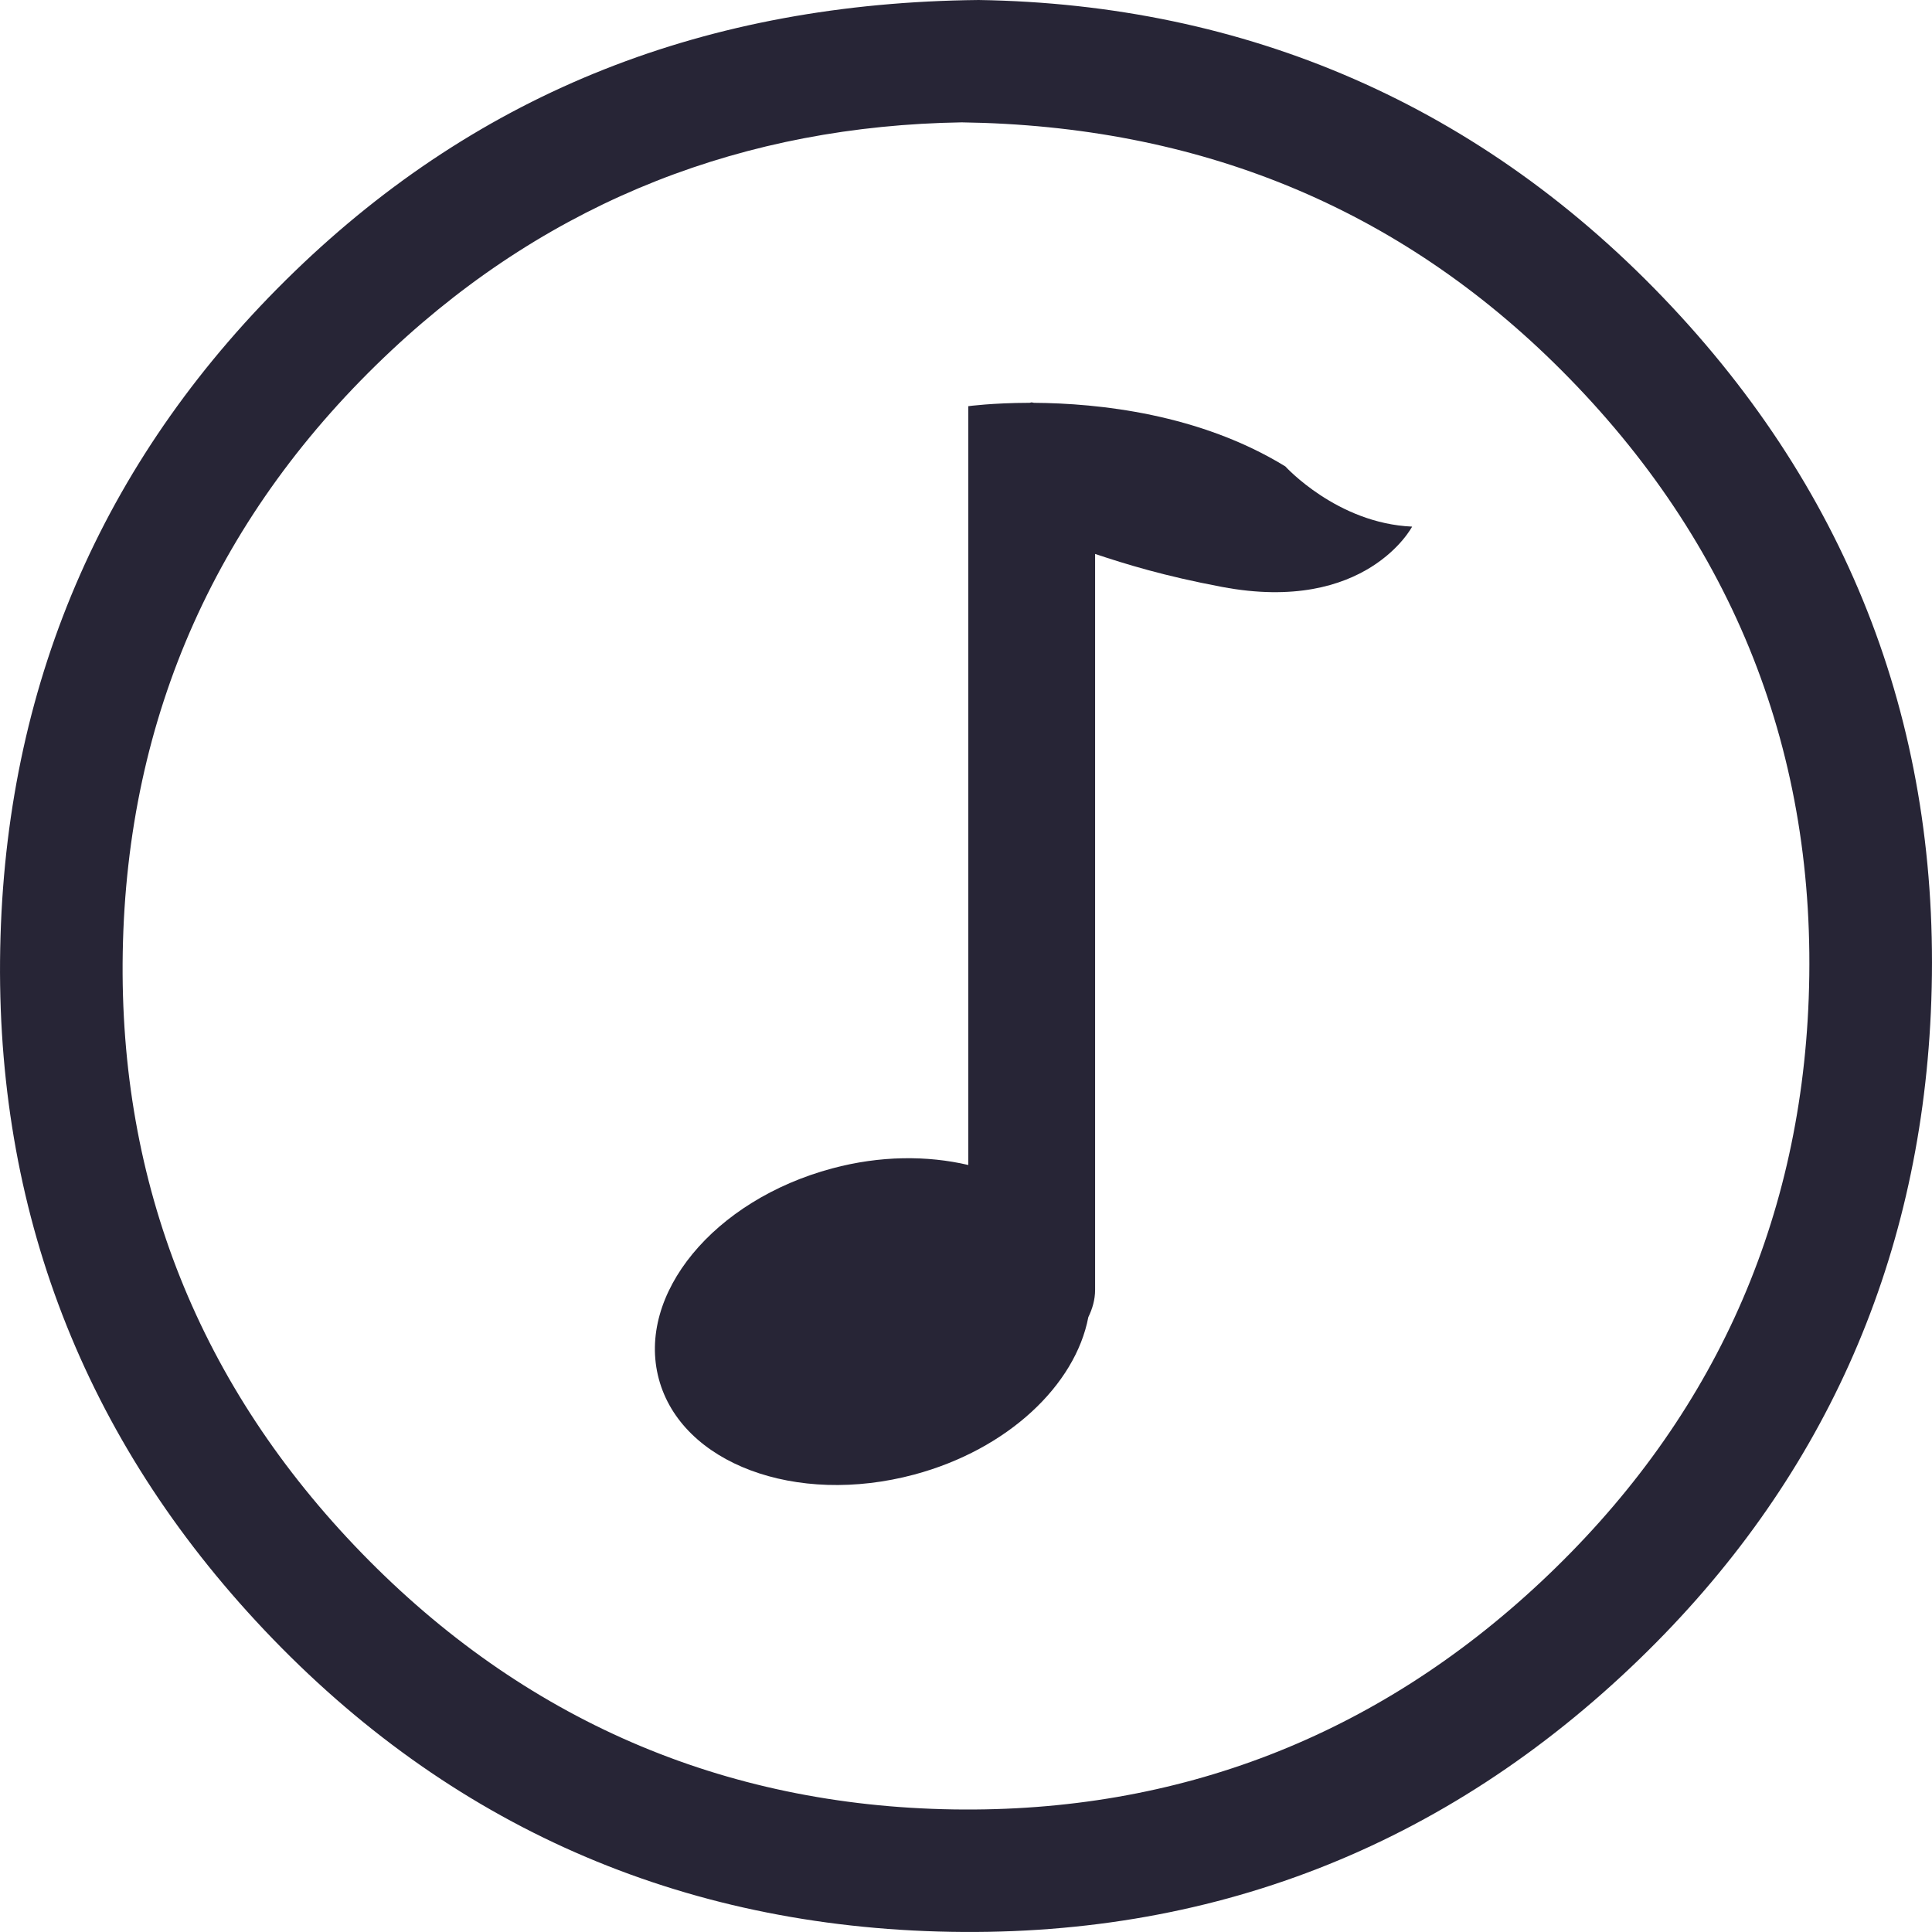 <?xml version="1.0" standalone="no"?><!DOCTYPE svg PUBLIC "-//W3C//DTD SVG 1.1//EN" "http://www.w3.org/Graphics/SVG/1.1/DTD/svg11.dtd"><svg t="1744549519387" class="icon" viewBox="0 0 1024 1024" version="1.1" xmlns="http://www.w3.org/2000/svg" p-id="1459" xmlns:xlink="http://www.w3.org/1999/xlink" width="200" height="200"><path d="M518.711 0.002c141.185 2.182 266.955 55.273 367.597 162.782 98.056 104.748 143.635 230.767 137.07 373.995-6.142 133.992-58.088 249.295-154.397 342.532-103.133 99.842-228.288 148.588-371.823 144.435-142.85-4.132-264.446-59.633-361.51-164.552-94.358-101.996-139.552-224.229-135.374-362.919 4.149-137.788 56.581-256.285 155.647-352.154C254.835 48.398 374.731 1.455 518.711 0.002L518.711 0.002zM509.703 64.851c-114.439 1.818-216.801 40.925-302.067 120.719-91.981 86.079-140.407 193.445-142.58 319.268-2.124 122.985 41.026 230.257 126.785 318.468 85.428 87.873 191.077 133.854 313.604 135.721 119.146 1.815 223.942-38.857 311.053-120.385 89.148-83.433 137.612-187.315 142.159-309.468 4.817-129.38-39.806-241.473-131.006-332.863C741.182 109.664 634.829 66.616 509.703 64.851L509.703 64.851z" fill="#272536" p-id="1460"></path><path d="M681.246 247.202c-45.469-27.885-98.97-33.463-133.214-33.698-0.402 0-0.774-0.235-1.21-0.235-0.437 0-0.774 0.235-1.211 0.235-19.659 0.035-32.396 1.781-32.396 1.781l0 31.58 0 32.253 0 338.35c-21.675-5.073-46.645-5.04-72.151 1.813-62.743 16.798-103.877 66.756-91.879 111.574 11.996 44.817 72.622 67.494 135.364 50.697 49.736-13.338 85.425-47.507 92.281-83.419 2.152-4.435 3.596-9.24 3.596-14.514L580.427 293.599c16.334 5.443 36.53 11.691 67.213 17.471 76.587 14.478 100.818-31.95 100.818-31.95C708.668 277.406 681.246 247.202 681.246 247.202L681.246 247.202 681.246 247.202z" fill="#272536" p-id="1461"></path></svg>